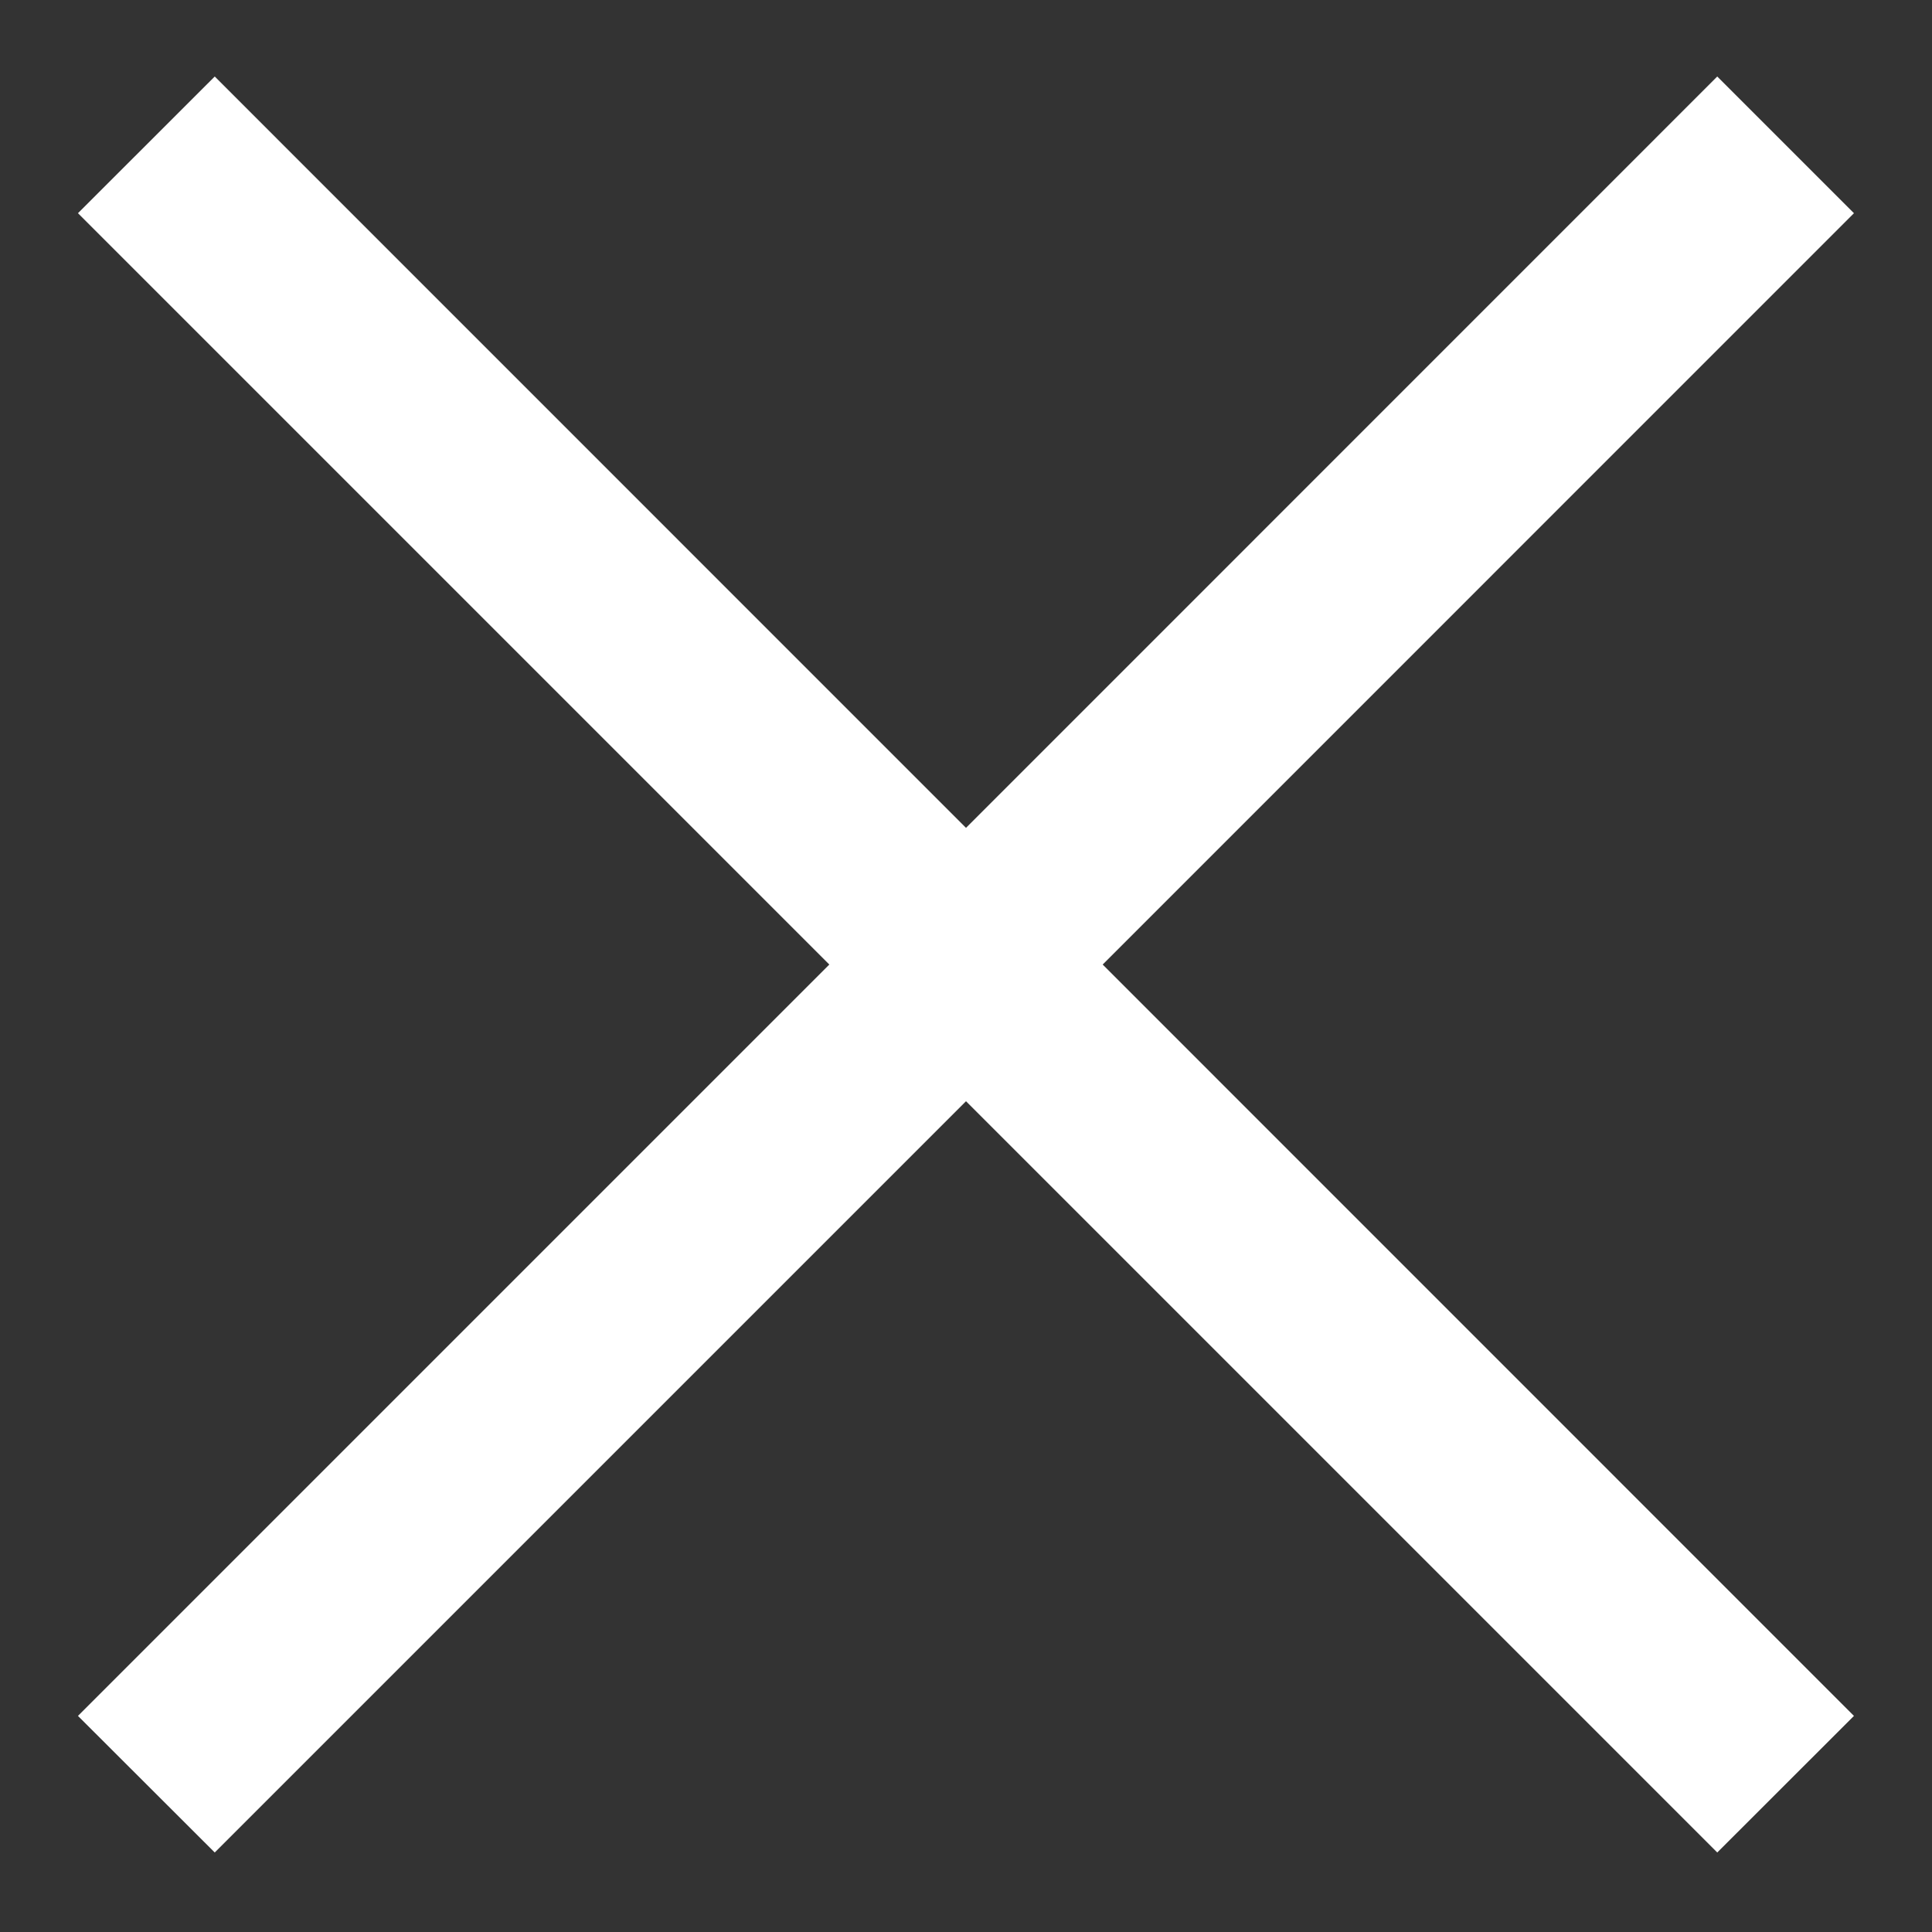 <svg xmlns="http://www.w3.org/2000/svg" width="20" height="20">
    <rect width="100%" height="100%" fill="#333333" stroke="none"/>
    <path fill="#FFF" fill-opacity="0" fill-rule="evenodd" d="M.999 1H19v18H.999V1z"/>
    <path fill="#FFF" fill-rule="evenodd" d="M19.192 17.763l-1.415 1.414L10 11.4l-7.777 7.777-1.416-1.414 7.778-7.778L.807 2.207 2.223.792 10 8.57 17.777.792l1.415 1.415-7.777 7.778 7.777 7.778z"/>
</svg>
